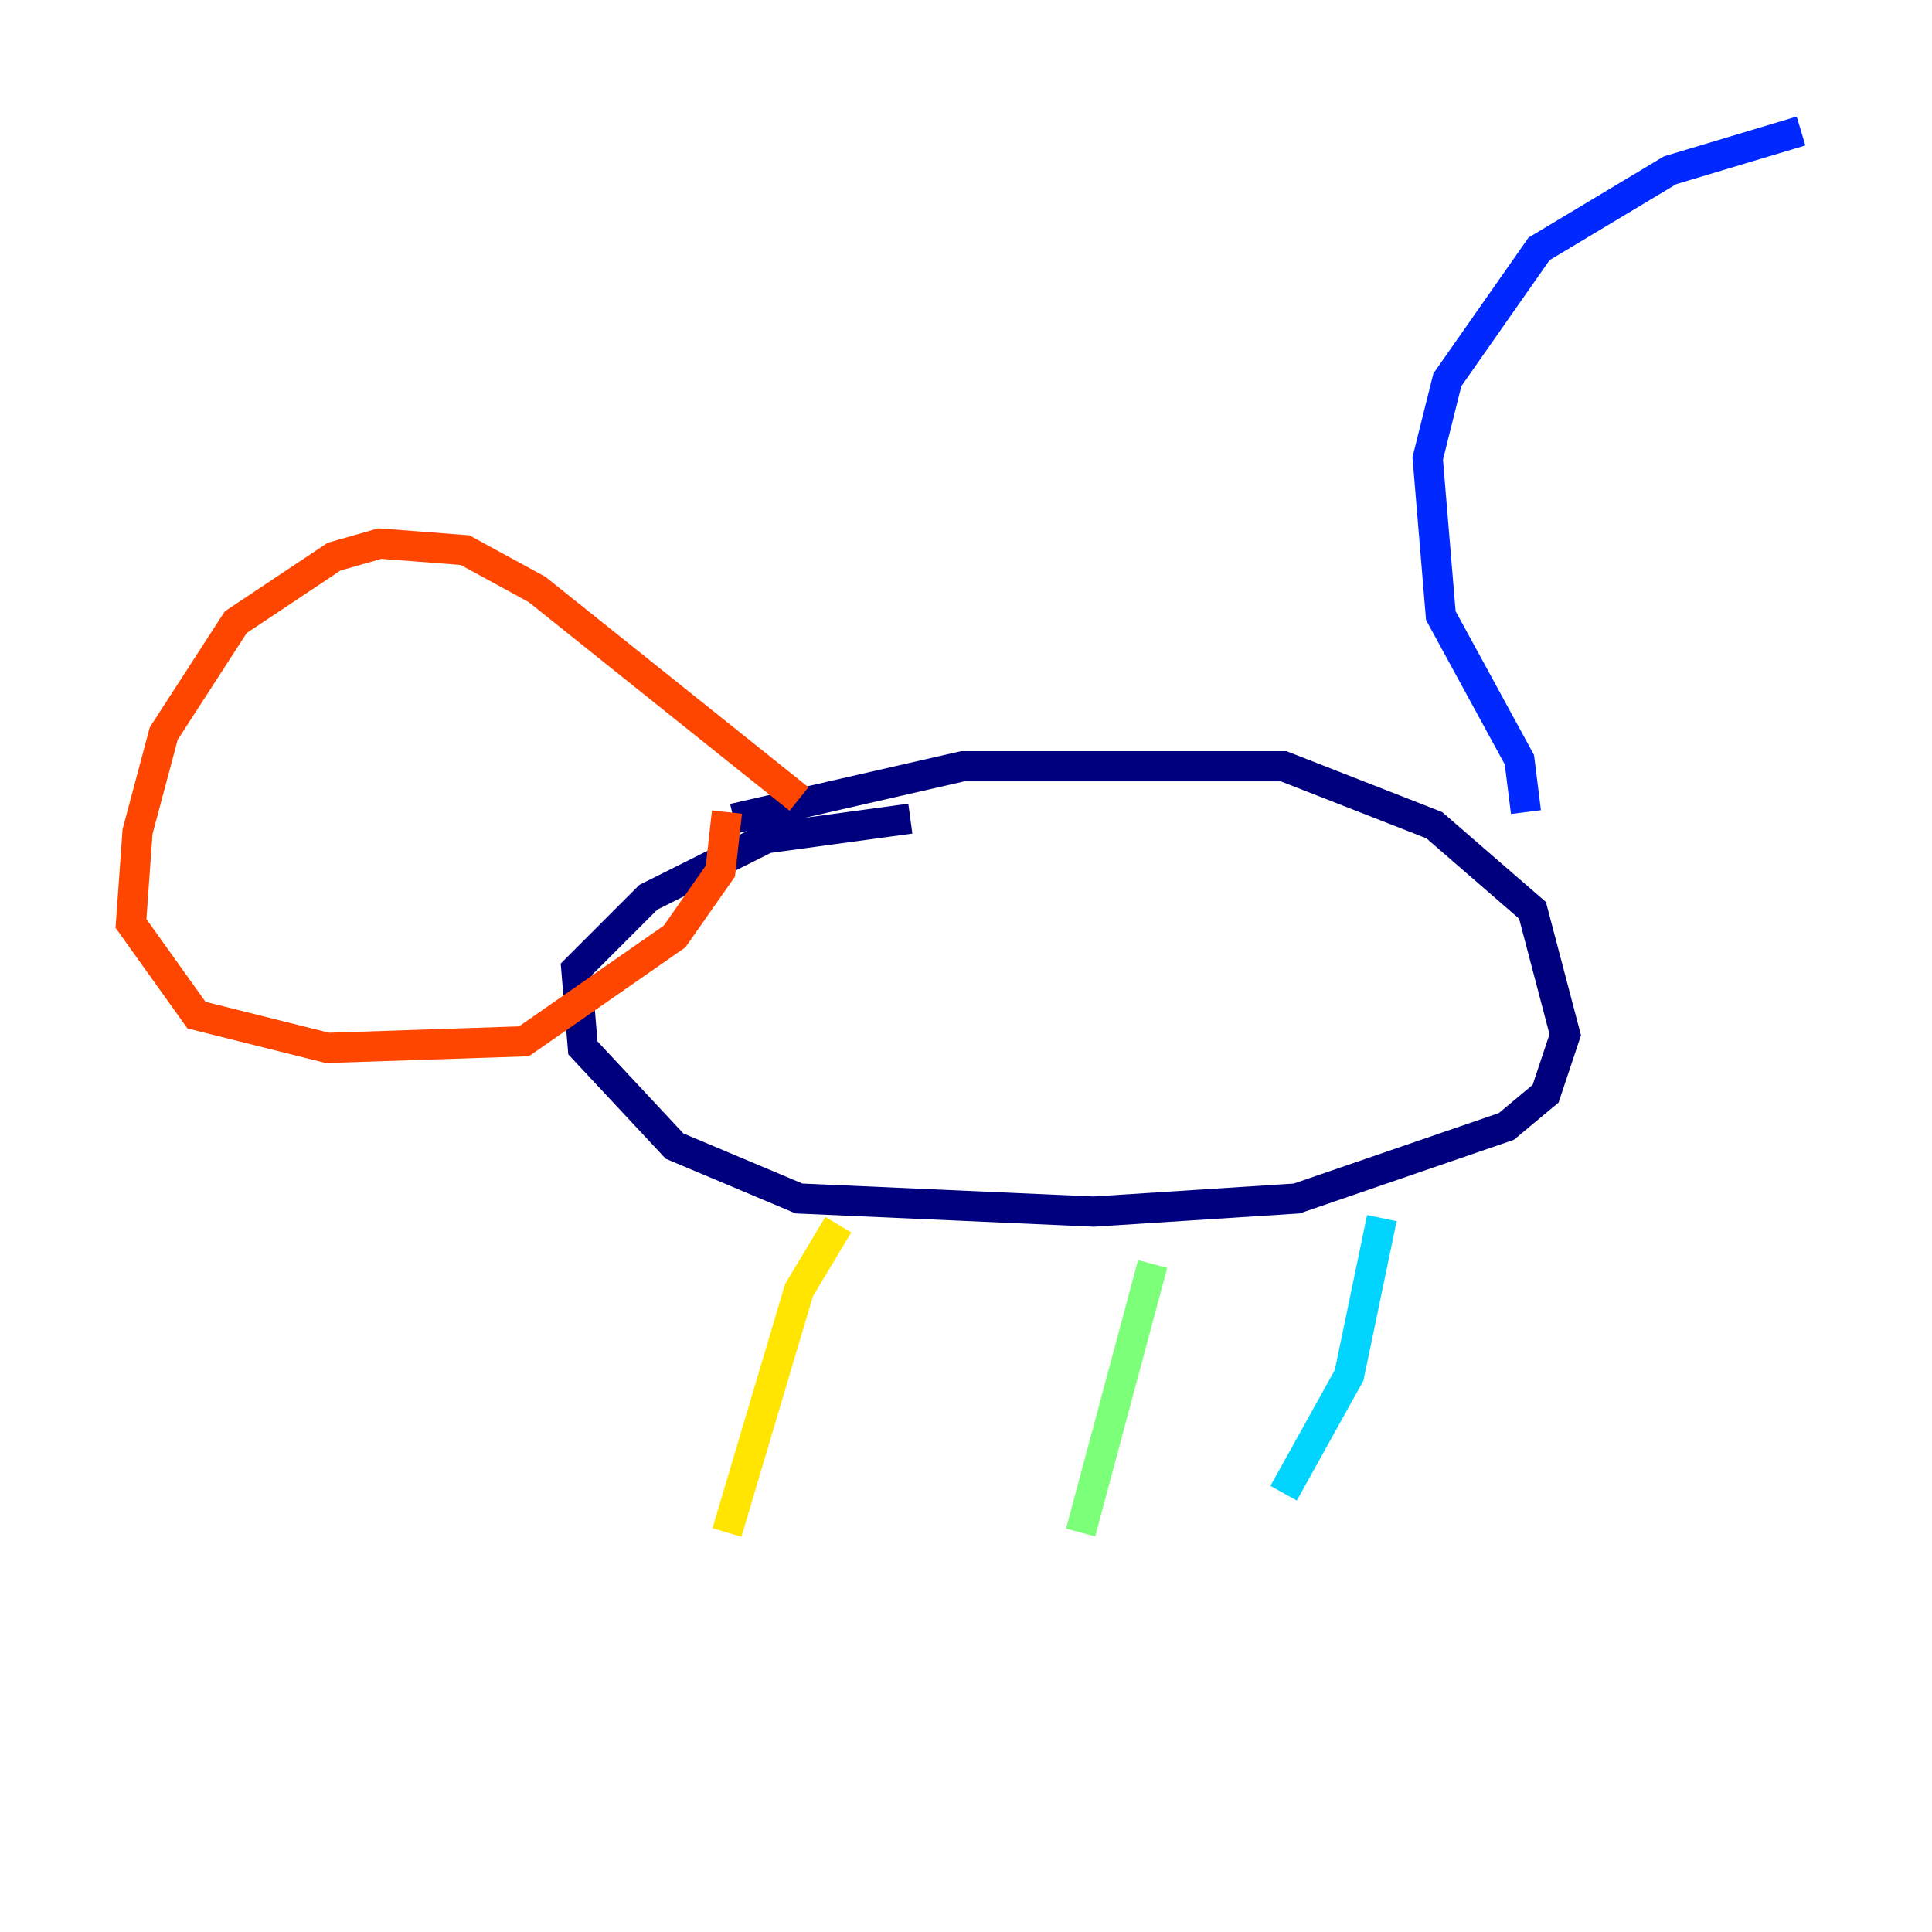 <?xml version="1.0" encoding="utf-8" ?>
<svg baseProfile="tiny" height="128" version="1.2" viewBox="0,0,128,128" width="128" xmlns="http://www.w3.org/2000/svg" xmlns:ev="http://www.w3.org/2001/xml-events" xmlns:xlink="http://www.w3.org/1999/xlink"><defs /><polyline fill="none" points="48.597,54.237 63.783,50.766 85.044,50.766 95.024,54.671 101.532,60.312 103.702,68.556 102.4,72.461 99.797,74.63 85.912,79.403 72.461,80.271 52.936,79.403 44.691,75.932 38.617,69.424 38.183,64.217 42.956,59.444 50.766,55.539 60.312,54.237" stroke="#00007f" stroke-width="2" /><polyline fill="none" points="101.098,53.803 100.664,50.332 95.458,40.786 94.59,30.373 95.891,25.166 101.966,16.488 110.644,11.281 119.322,8.678" stroke="#0028ff" stroke-width="2" /><polyline fill="none" points="91.552,80.705 89.383,91.119 85.044,98.929" stroke="#00d4ff" stroke-width="2" /><polyline fill="none" points="76.366,83.742 71.593,101.532" stroke="#7cff79" stroke-width="2" /><polyline fill="none" points="55.539,81.139 52.936,85.478 48.163,101.532" stroke="#ffe500" stroke-width="2" /><polyline fill="none" points="52.936,52.936 35.58,39.051 30.807,36.447 25.166,36.014 22.129,36.881 15.62,41.22 10.848,48.597 9.112,55.105 8.678,61.18 13.017,67.254 21.695,69.424 34.712,68.99 44.691,62.047 47.729,57.709 48.163,53.803" stroke="#ff4600" stroke-width="2" /><polyline fill="none" points="28.203,36.014 28.203,36.014" stroke="#7f0000" stroke-width="2" /></svg>